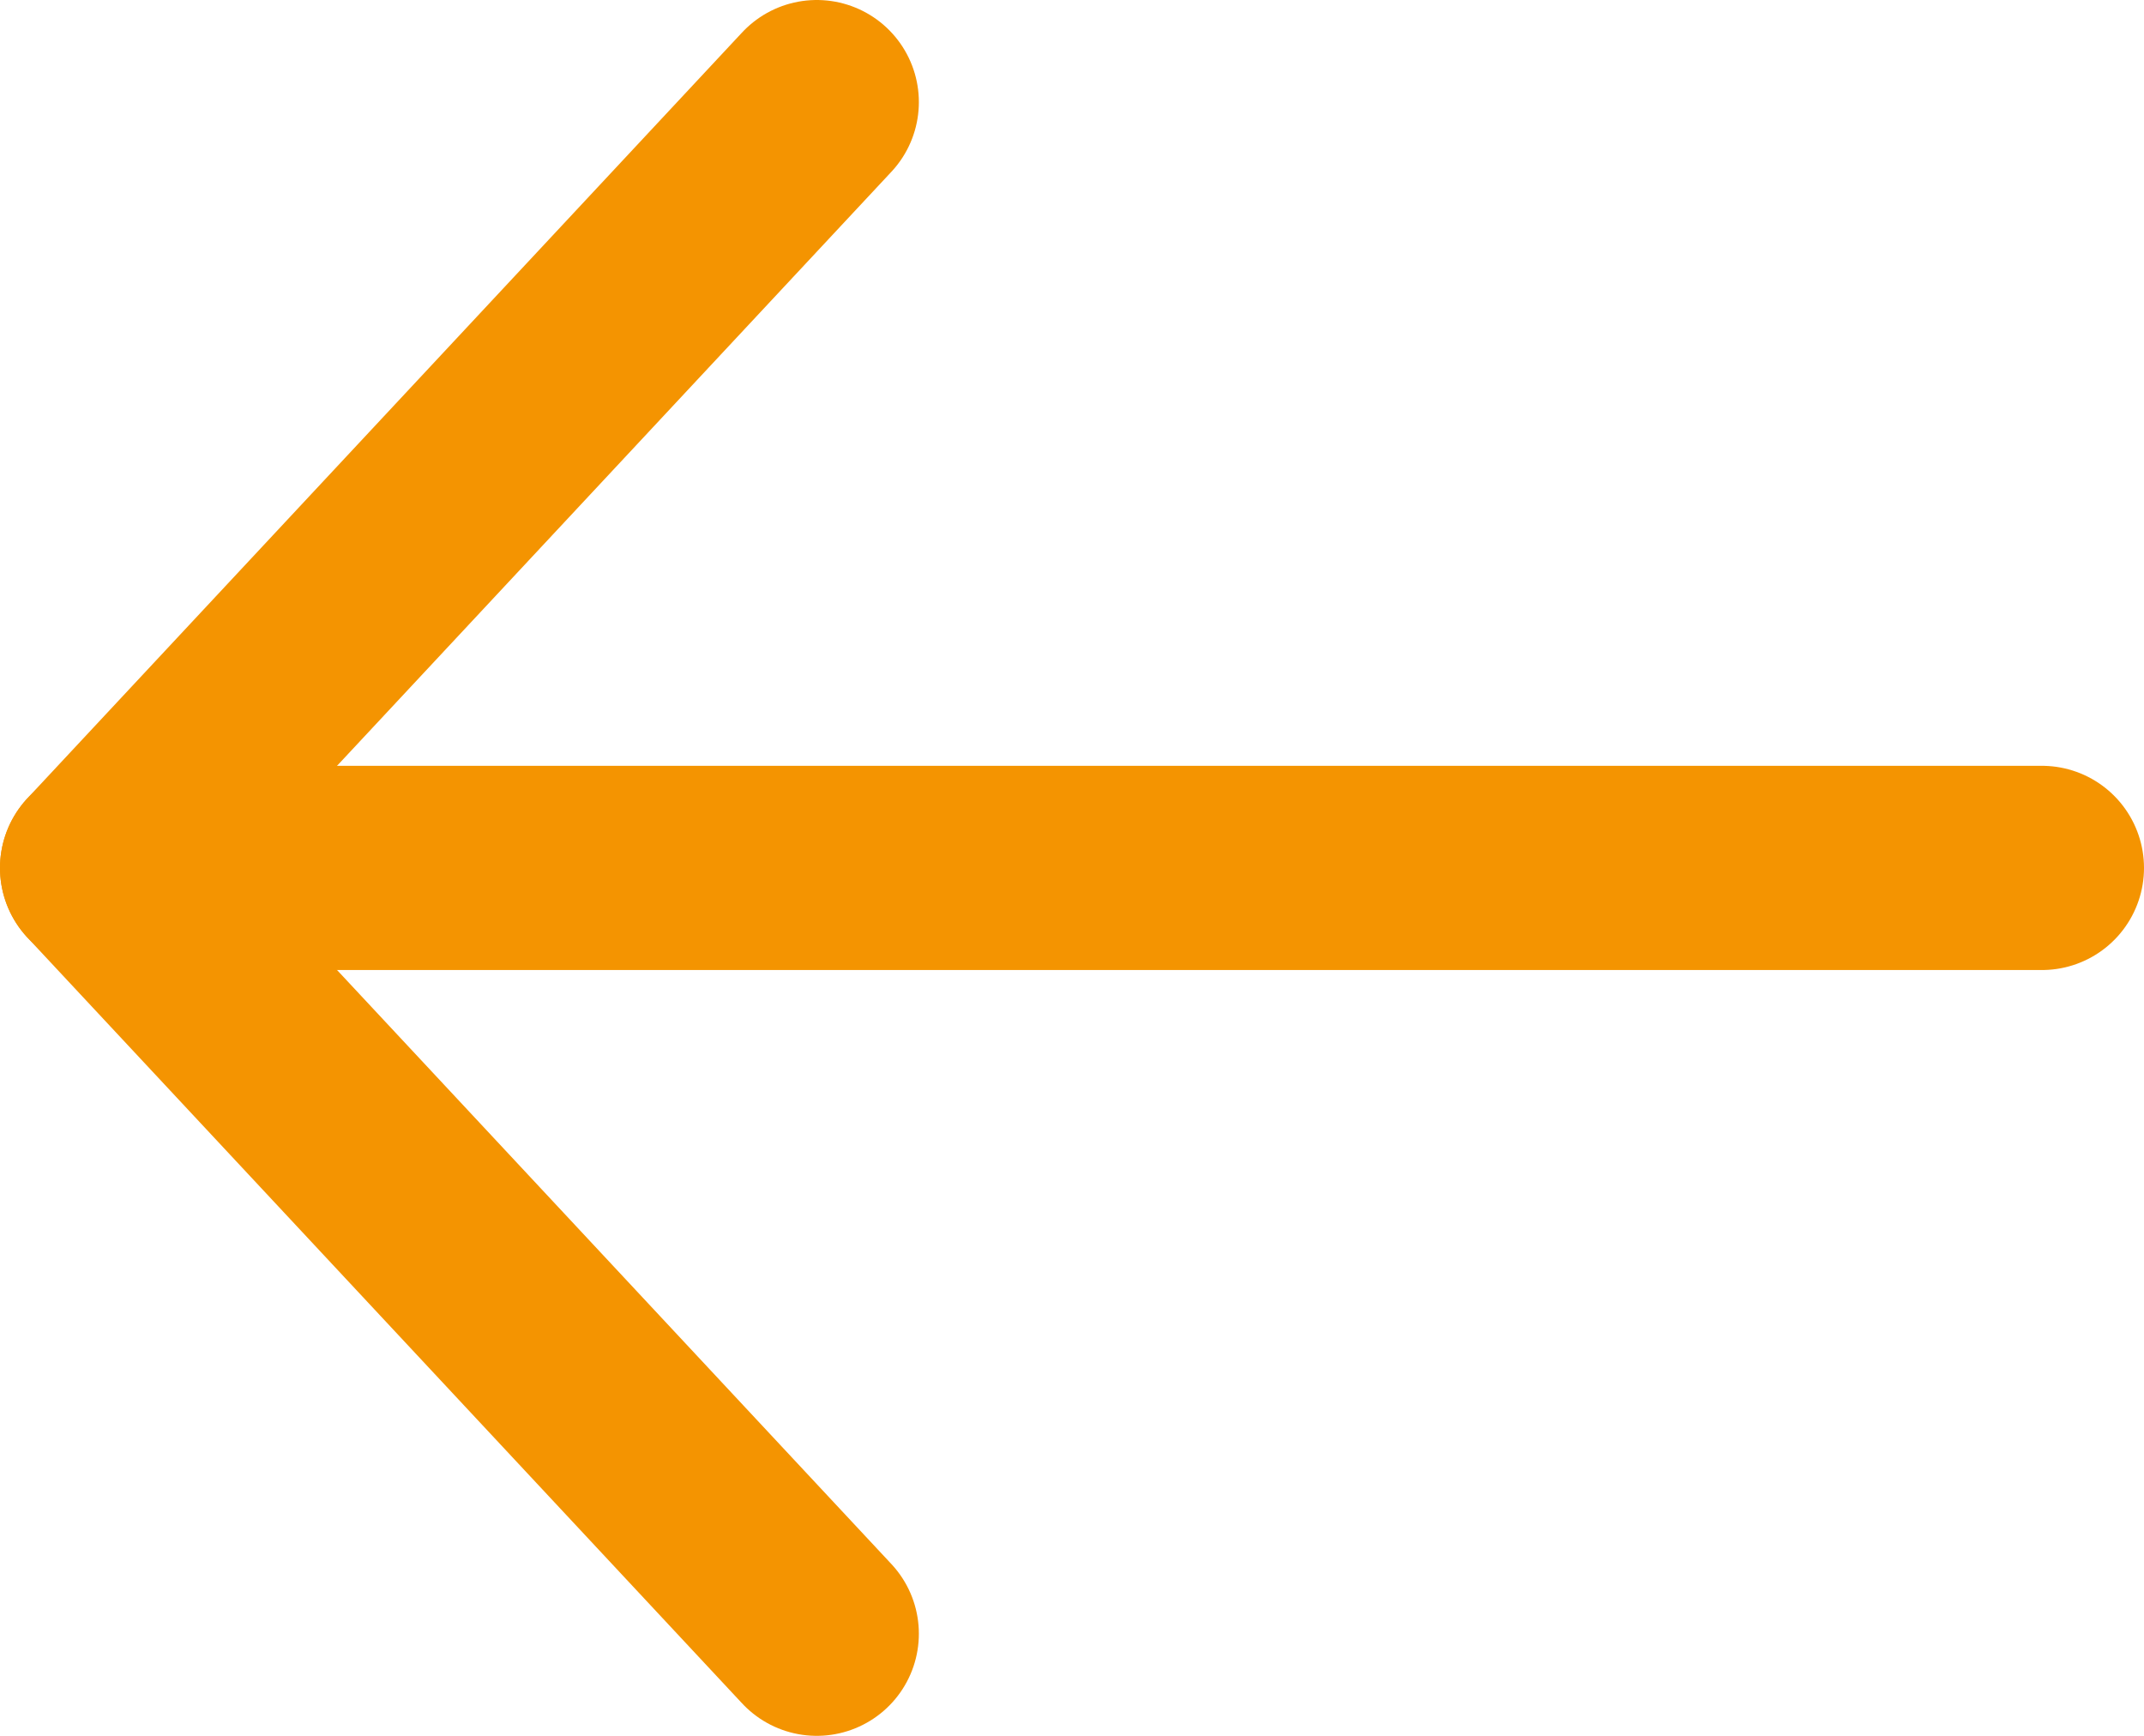 <svg xmlns="http://www.w3.org/2000/svg" viewBox="0 0 21 17">
  <defs>
    <style>
      .cls-1 {
        fill: none;
        stroke: #f49401;
        stroke-linecap: round;
        stroke-linejoin: round;
        stroke-miterlimit: 10;
        stroke-width: 2px;
      }
    </style>
  </defs>
  <g id="ic-Back" transform="translate(1 1)">
    <path id="Path_2" data-name="Path 2" class="cls-1" d="M7,0,0,7.5,7,15"/>
    <path id="Path_3" data-name="Path 3" class="cls-1" d="M0,.5H19" transform="translate(0 7)"/>
  </g>
</svg>
